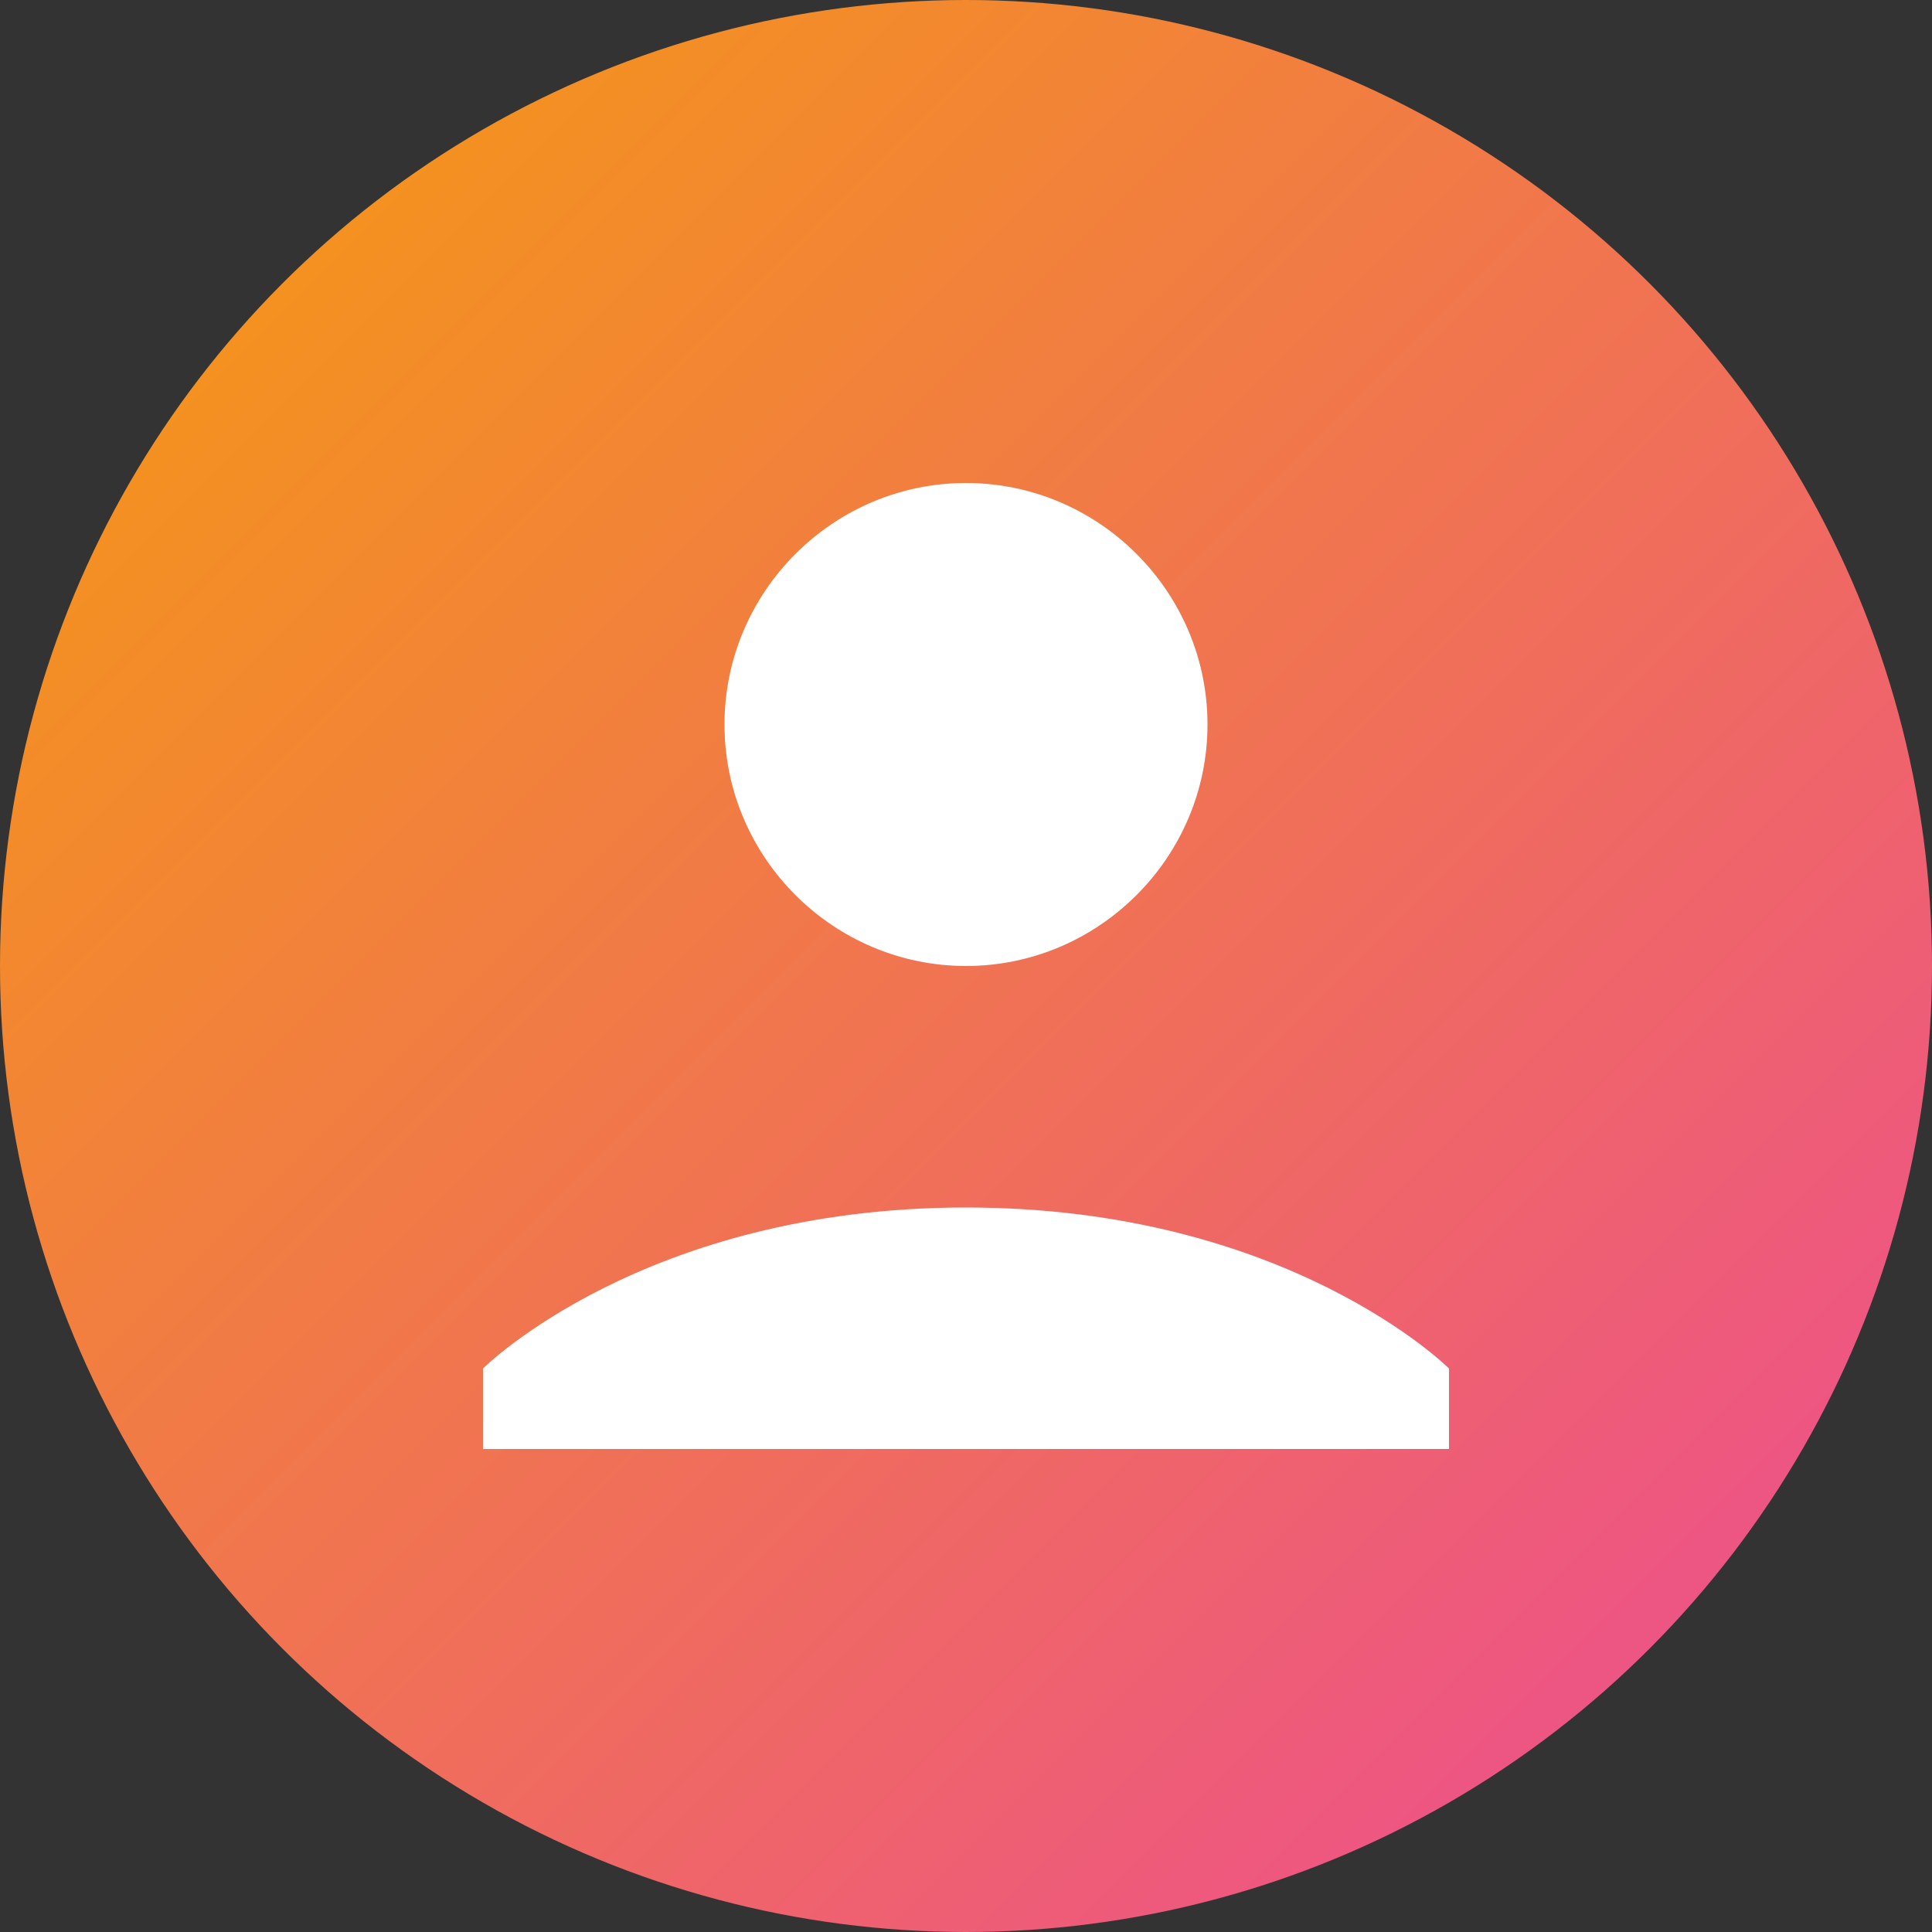 <svg xmlns="http://www.w3.org/2000/svg" width="48" height="48" viewBox="0 0 48 48"><rect x="0" y="0" width="48" height="48" fill="#333333" stroke="none"/><defs><linearGradient id="grad" x1="0%" y1="0%" x2="100%" y2="100%"><stop offset="0%" style="stop-color:#F59E0B;stop-opacity:1" /><stop offset="100%" style="stop-color:#EC4899;stop-opacity:1" /></linearGradient></defs><circle cx="24" cy="24" r="24" fill="url(#grad)"/><path d="M24 12c-3.3 0-6 2.7-6 6s2.7 6 6 6 6-2.7 6-6-2.7-6-6-6zm0 18c-8 0-12 4-12 4v2h24v-2s-4-4-12-4z" fill="white"/></svg>